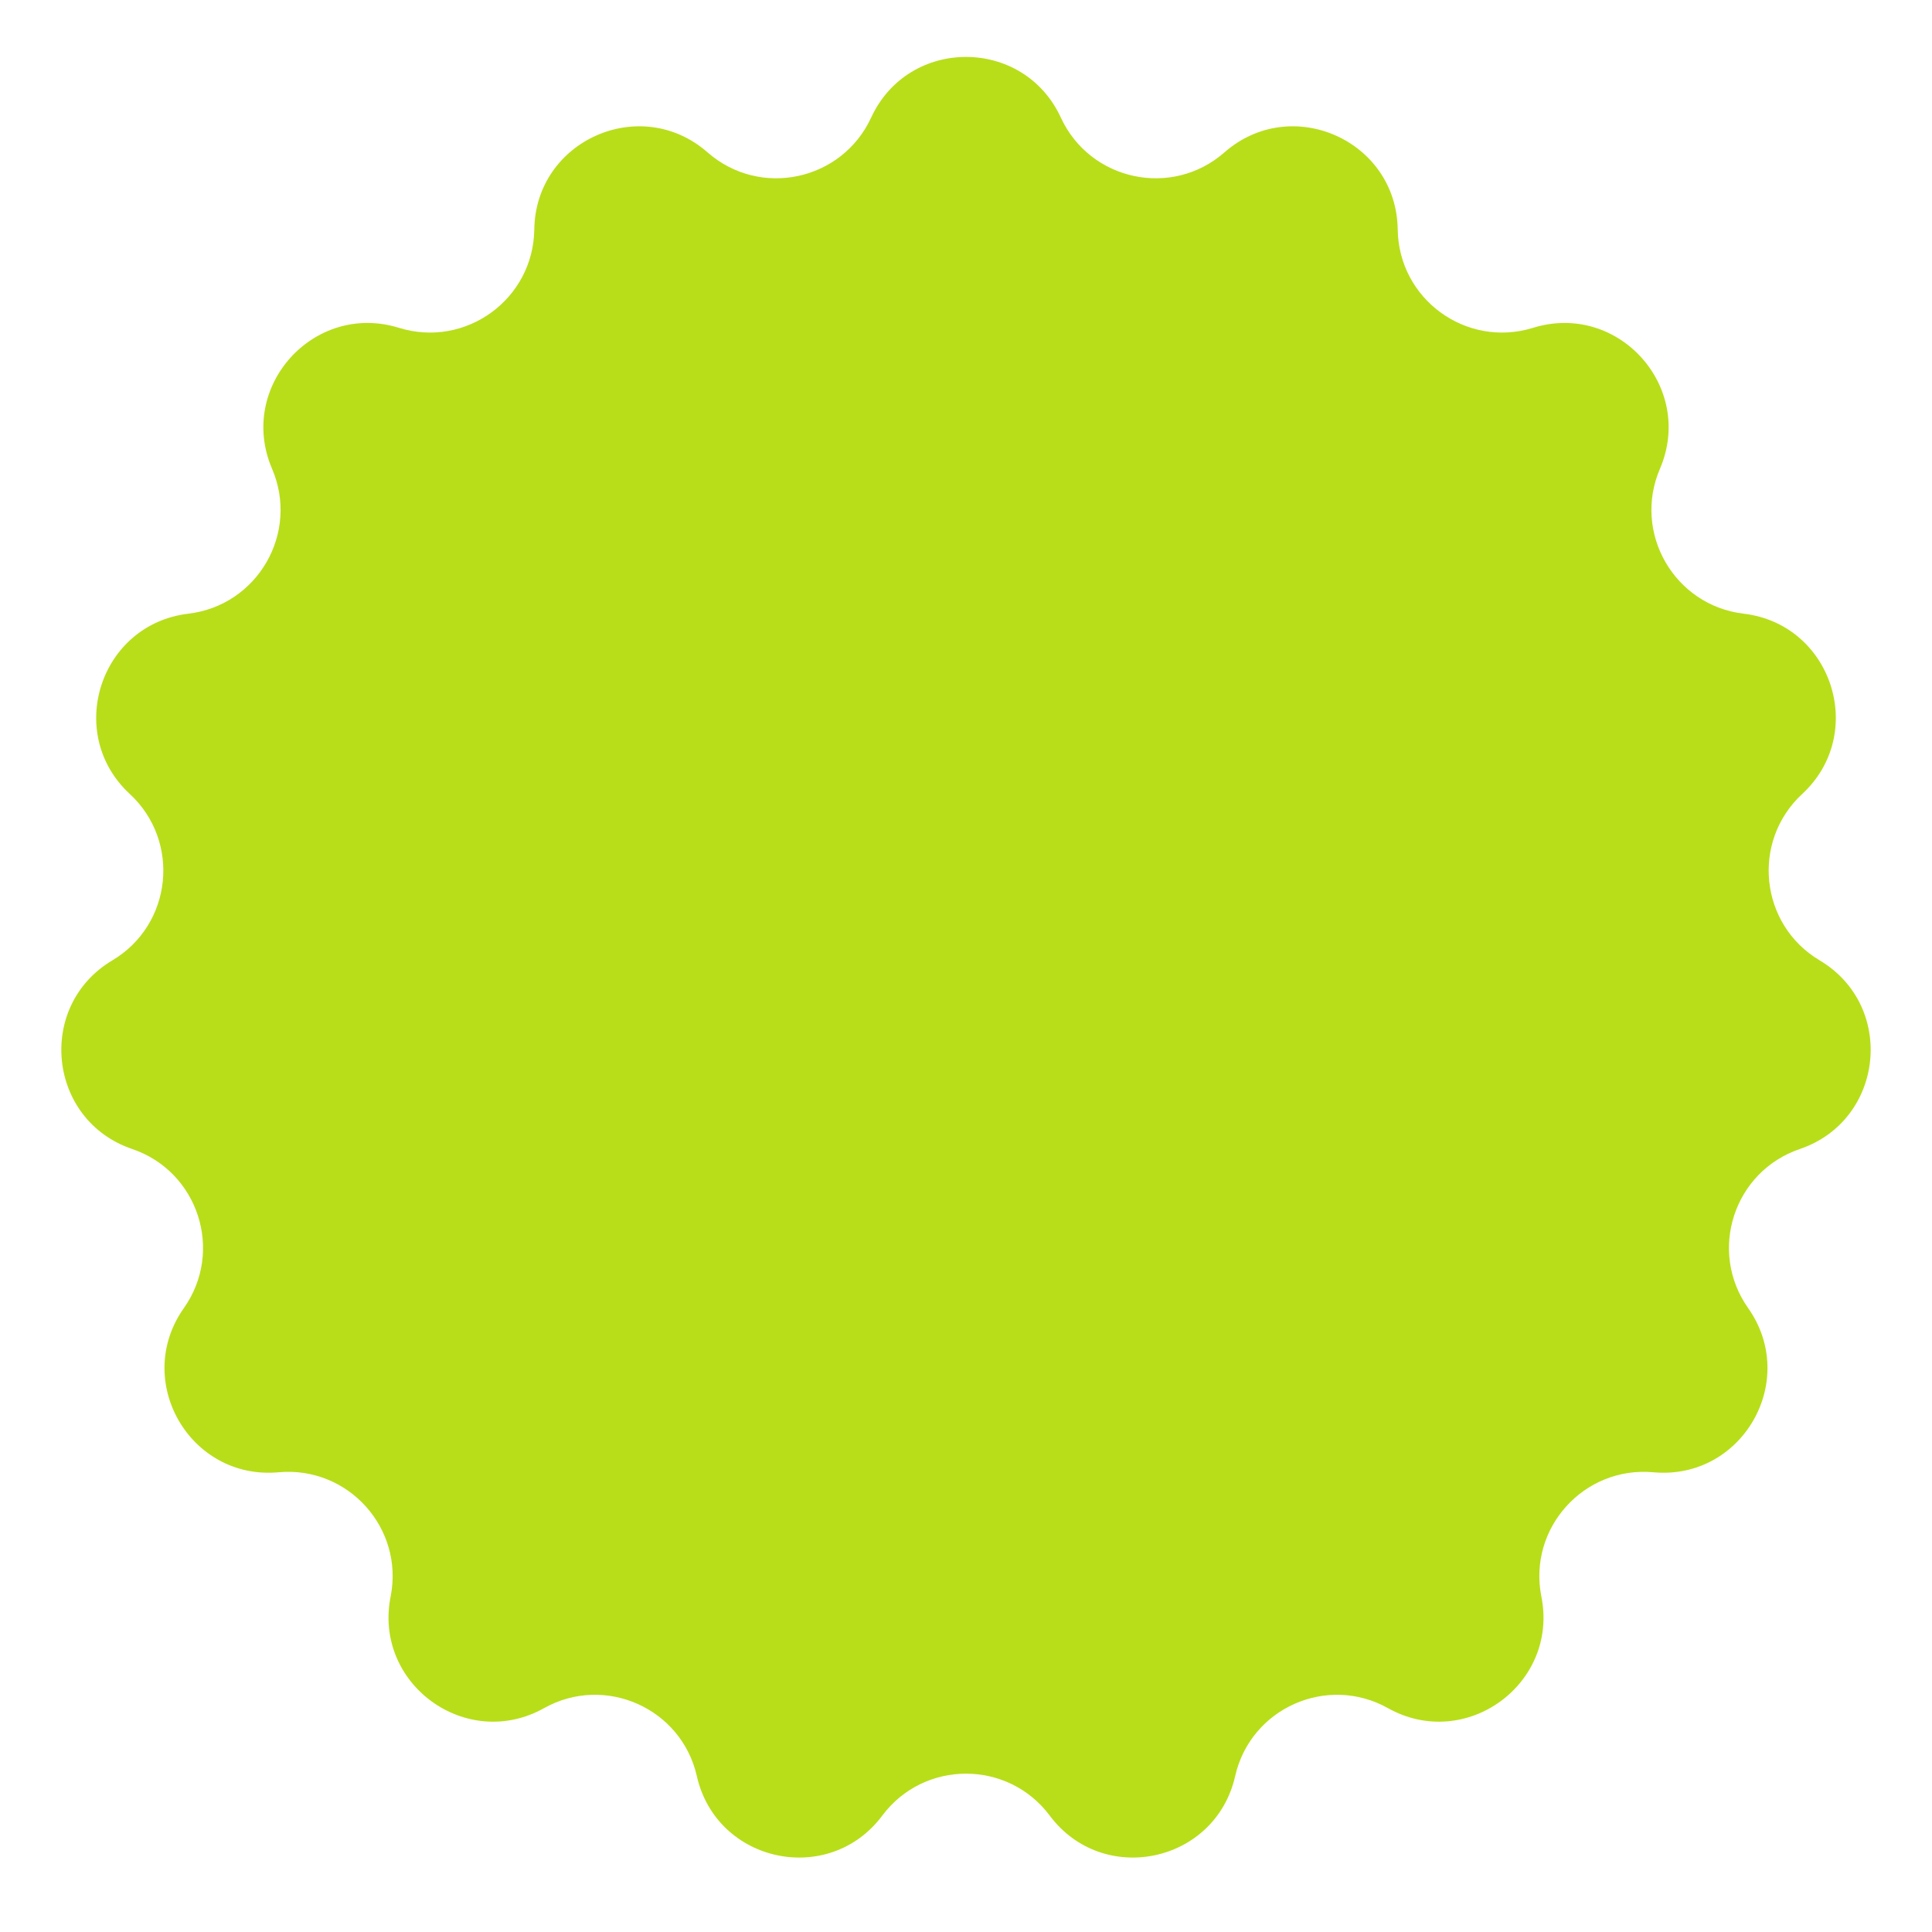 <svg width="22" height="22" viewBox="0 0 22 22" fill="none" xmlns="http://www.w3.org/2000/svg">
<path d="M9.92 1.339C10.345 0.418 11.655 0.418 12.08 1.339C12.413 2.06 13.346 2.259 13.943 1.735C14.706 1.067 15.902 1.599 15.916 2.613C15.927 3.408 16.698 3.968 17.457 3.733C18.426 3.433 19.302 4.406 18.902 5.338C18.589 6.068 19.066 6.894 19.854 6.988C20.862 7.107 21.266 8.353 20.522 9.041C19.939 9.581 20.038 10.53 20.721 10.936C21.592 11.455 21.456 12.757 20.495 13.084C19.743 13.339 19.448 14.246 19.906 14.895C20.491 15.724 19.837 16.858 18.827 16.765C18.036 16.693 17.397 17.402 17.552 18.181C17.75 19.176 16.69 19.946 15.805 19.451C15.112 19.063 14.24 19.451 14.065 20.225C13.84 21.215 12.56 21.487 11.953 20.674C11.477 20.038 10.523 20.038 10.047 20.674C9.44 21.487 8.16 21.215 7.935 20.225C7.76 19.451 6.888 19.063 6.195 19.451C5.31 19.946 4.251 19.176 4.448 18.181C4.603 17.402 3.964 16.693 3.173 16.765C2.163 16.858 1.508 15.724 2.094 14.895C2.552 14.246 2.257 13.339 1.505 13.084C0.544 12.757 0.408 11.455 1.279 10.936C1.962 10.53 2.061 9.581 1.478 9.041C0.734 8.353 1.138 7.107 2.146 6.988C2.934 6.894 3.411 6.068 3.098 5.338C2.698 4.406 3.574 3.433 4.543 3.733C5.302 3.968 6.073 3.408 6.084 2.613C6.098 1.599 7.294 1.067 8.057 1.735C8.654 2.259 9.587 2.06 9.92 1.339Z" fill="#B8DE19"/>
</svg>

